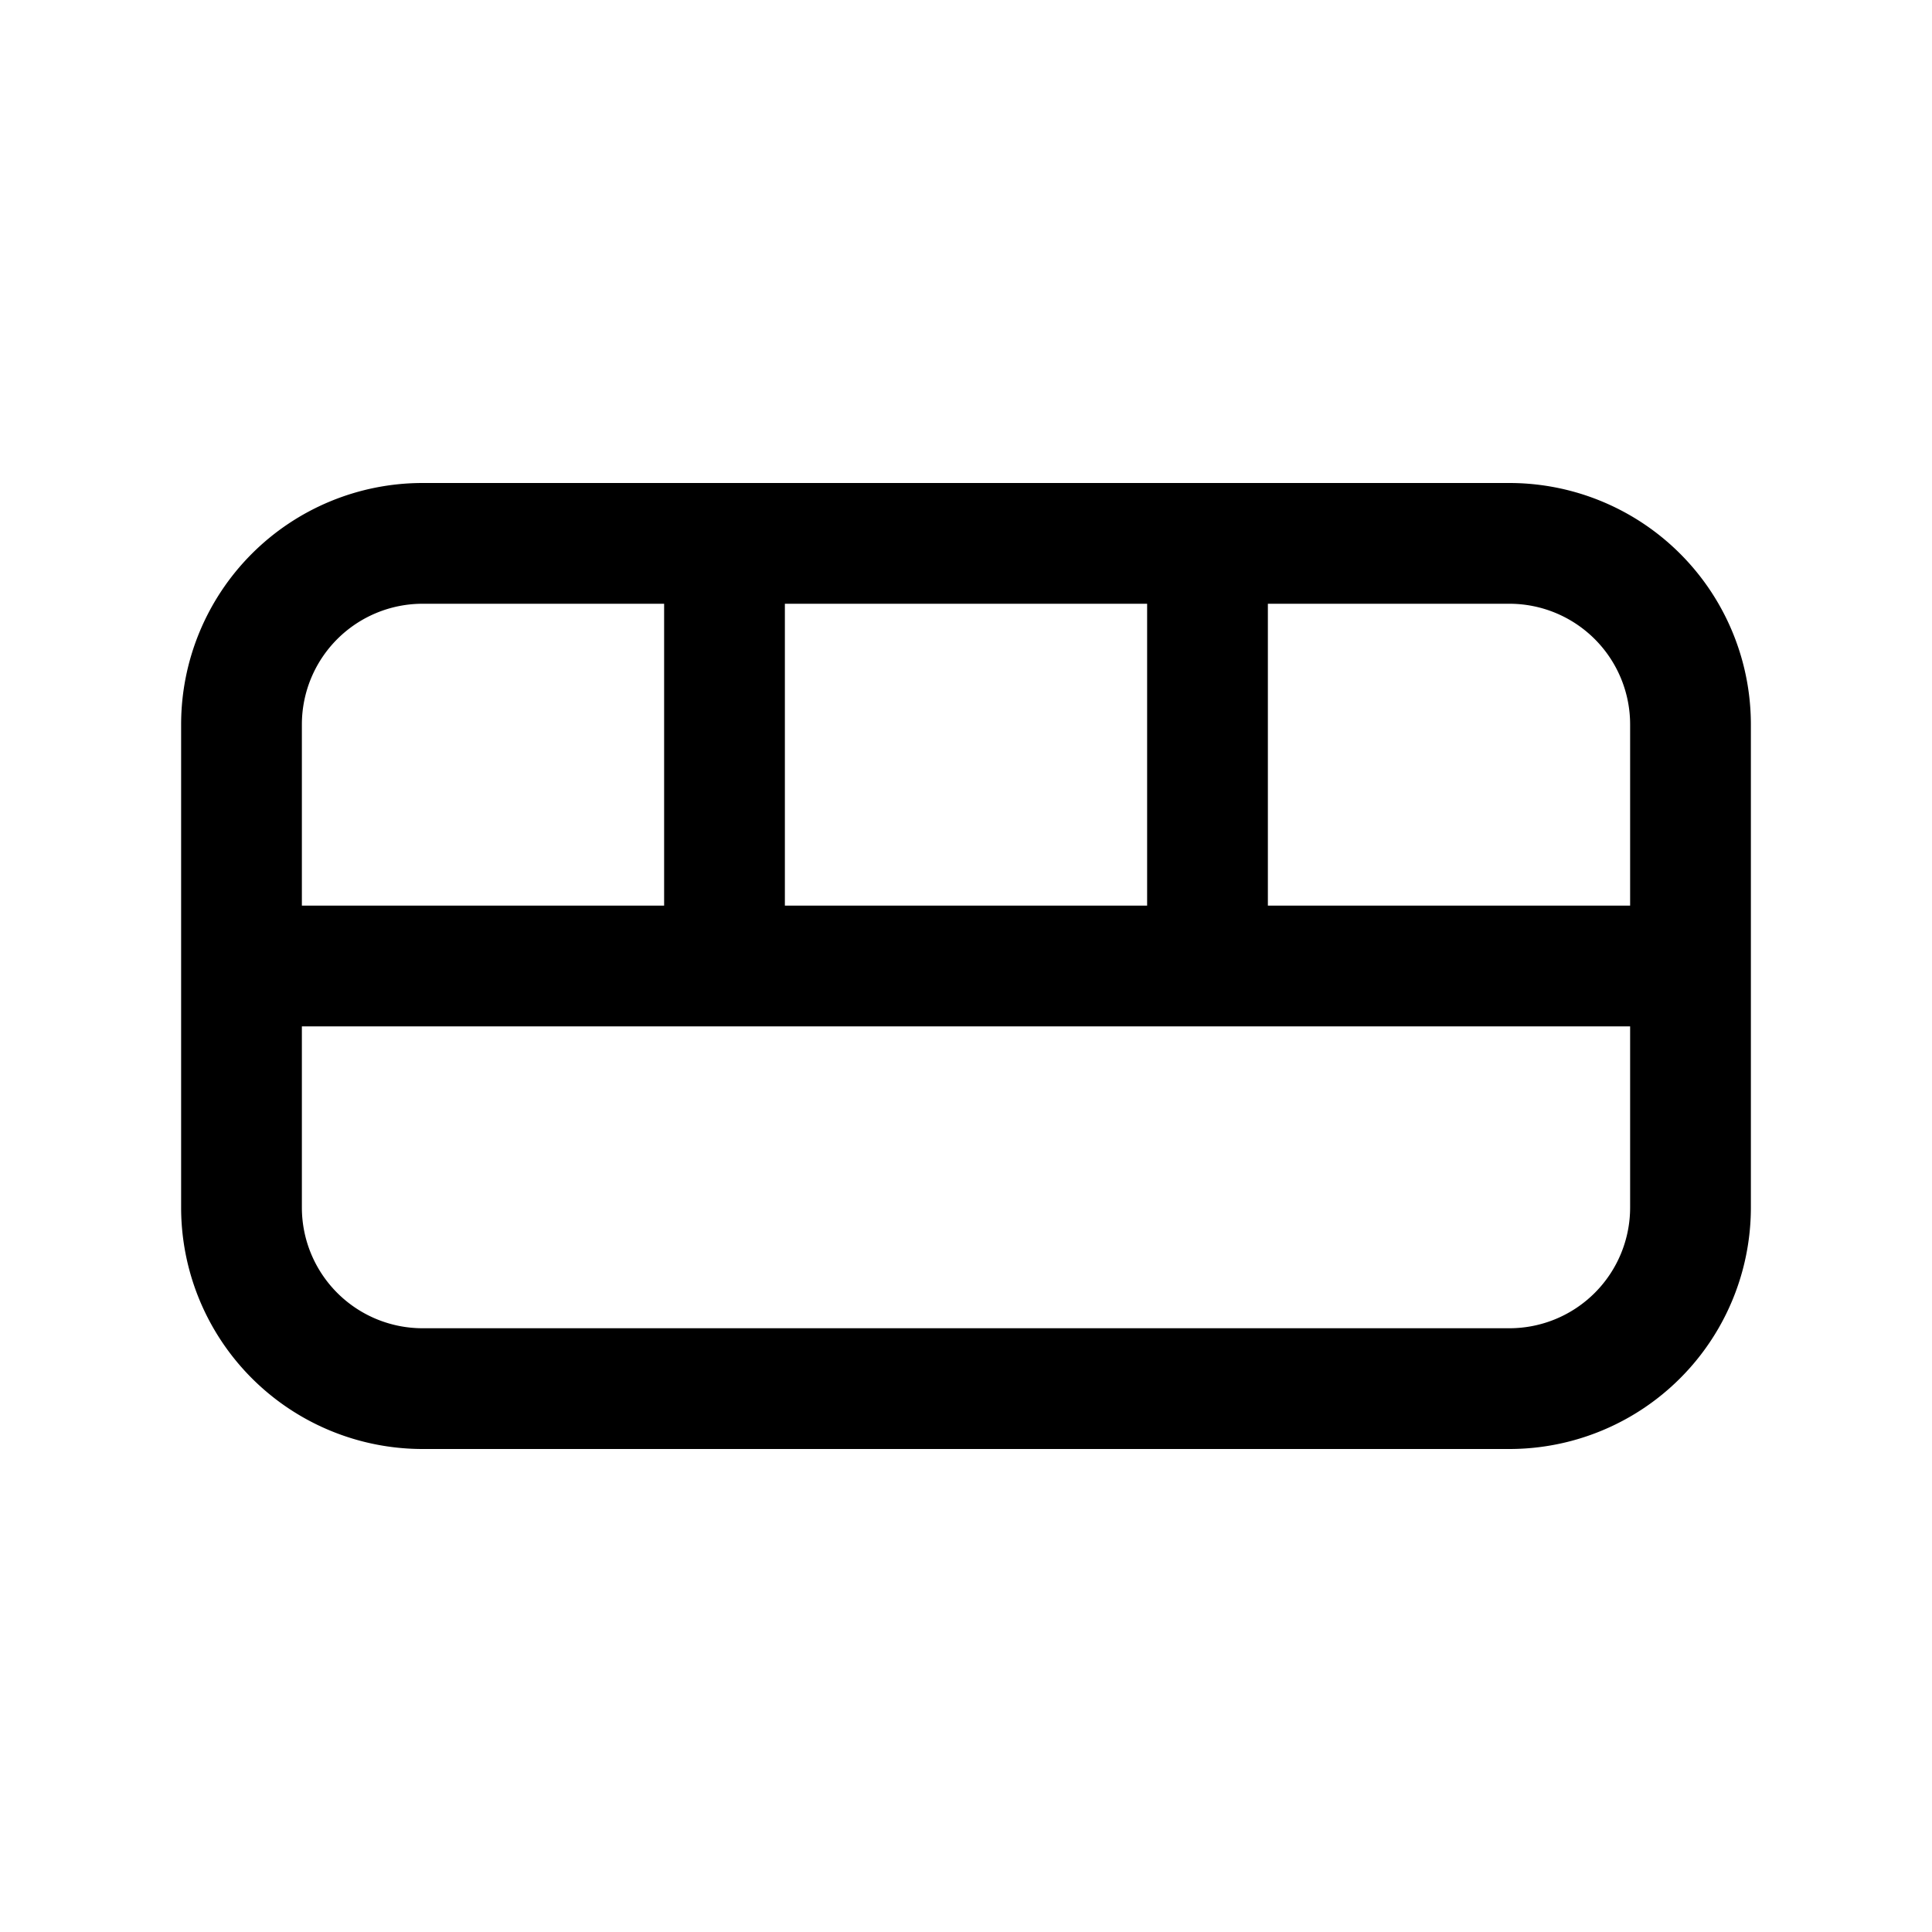 <svg xmlns="http://www.w3.org/2000/svg" width="32" height="32" viewBox="0 0 32 32"><path fill="currentColor" fill-rule="evenodd" d="M7 10h4v5H5v-3a2 2 0 012-2m6-2H7a4 4 0 00-4 4v8a4 4 0 004 4h18a4 4 0 004-4v-8a4 4 0 00-4-4zm6 2h-6v5h6zm2 5h6v-3a2 2 0 00-2-2h-4zM5 17v3a2 2 0 002 2h18a2 2 0 002-2v-3z" clip-rule="evenodd"/></svg>